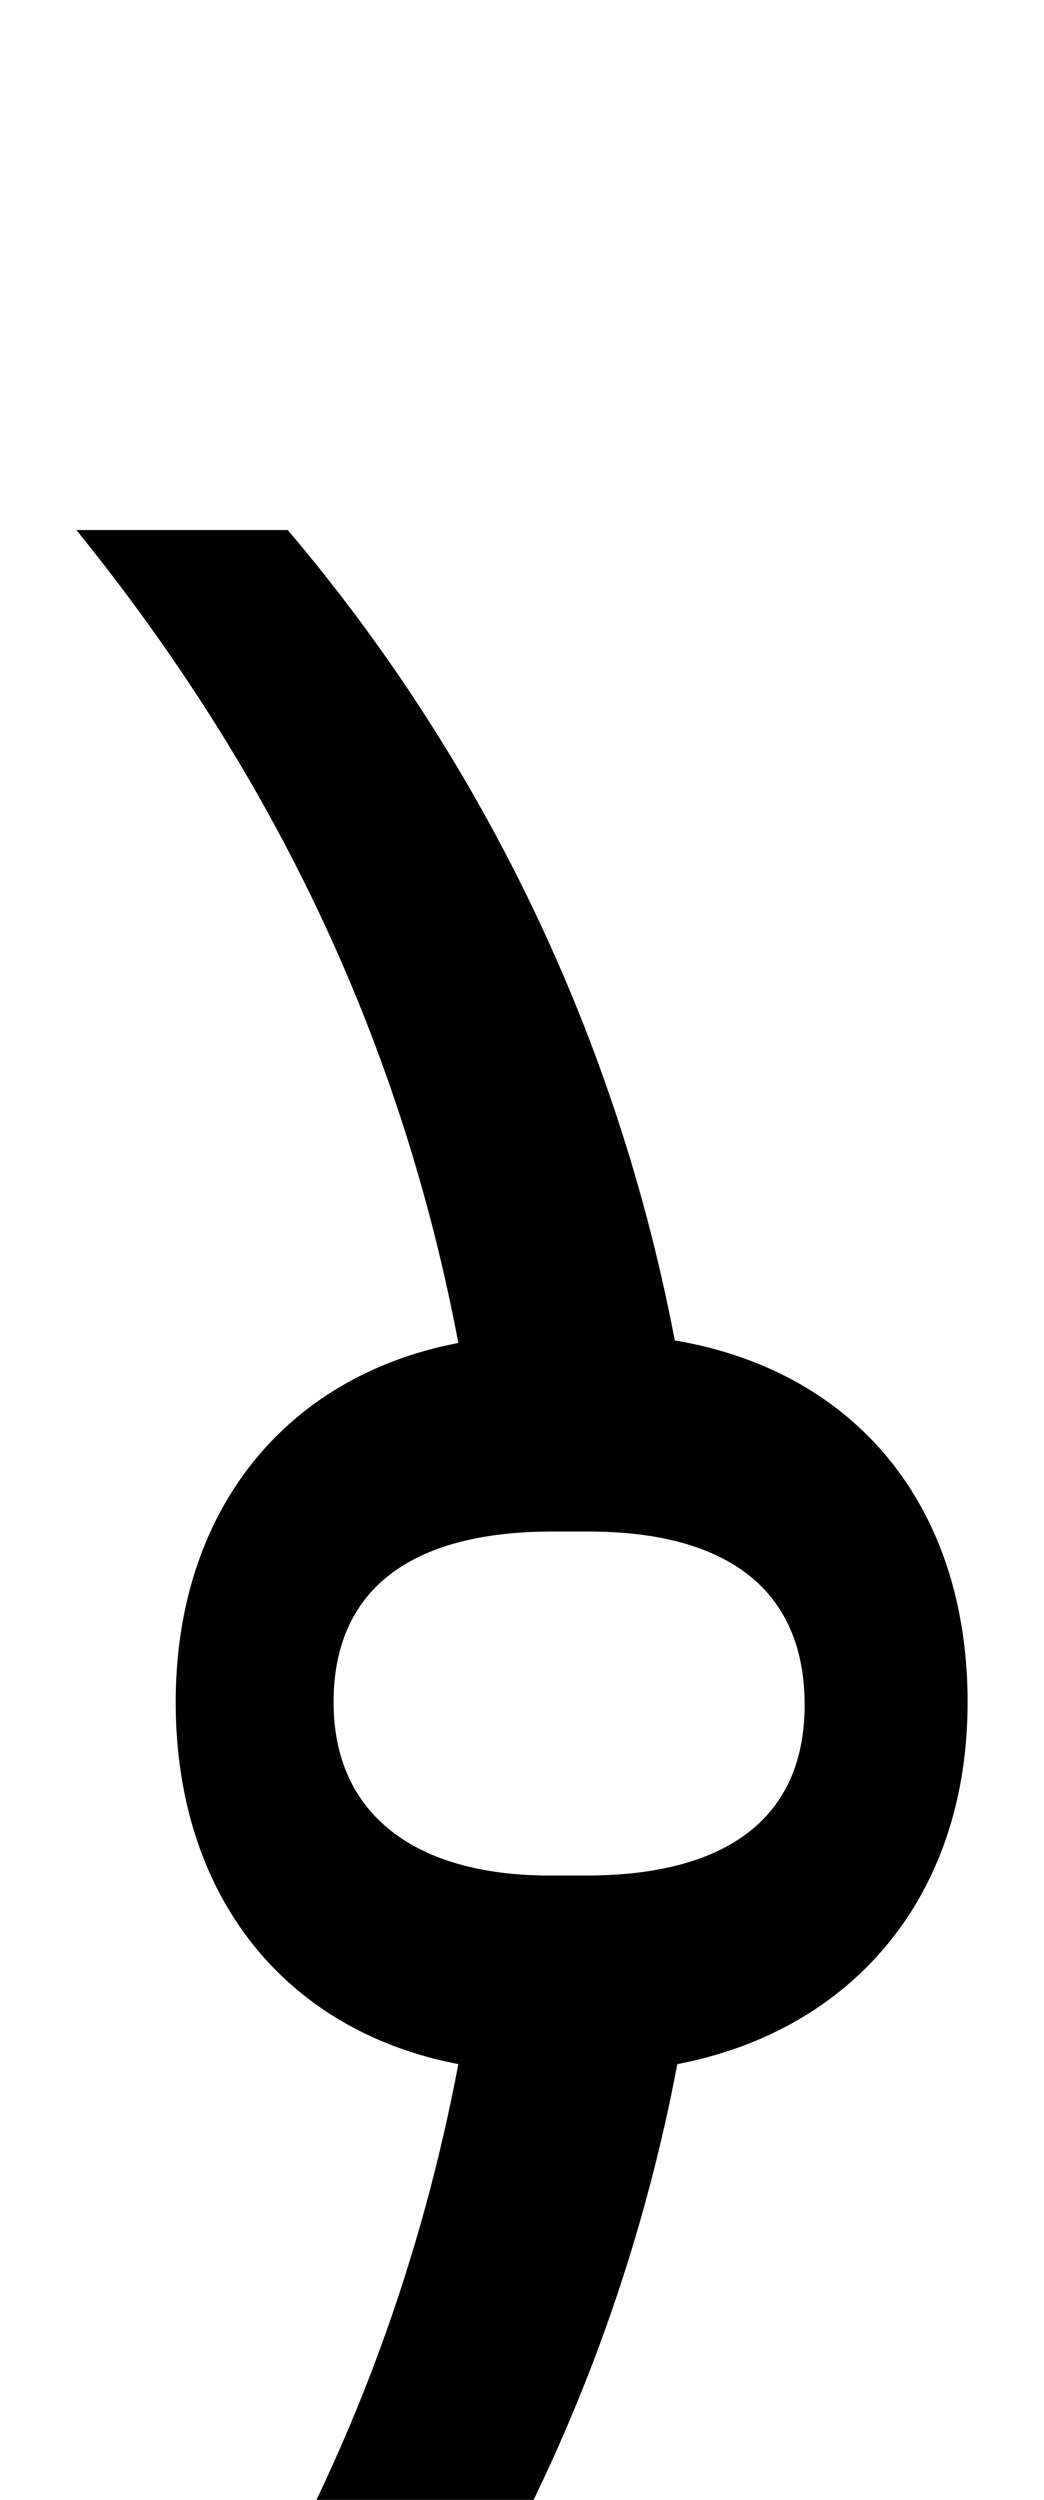 <svg xmlns="http://www.w3.org/2000/svg" viewBox="0 0 410 981"><path d="M380,668c0-77-44-130-115-142c-25-131-84-238-152-318h-83c68,84,125,187,150,319c-68,13-111,66-111,141c0,76,43,129,111,142c-25,132-82,235-150,319h83c68-80,128-187,153-319c68-13,114-65,114-142ZM230,736h-14c-53,0-85-24-85-68c0-44,30-67,86-67h14c56,0,85,24,85,68c0,44-30,67-86,67Z"></path></svg>